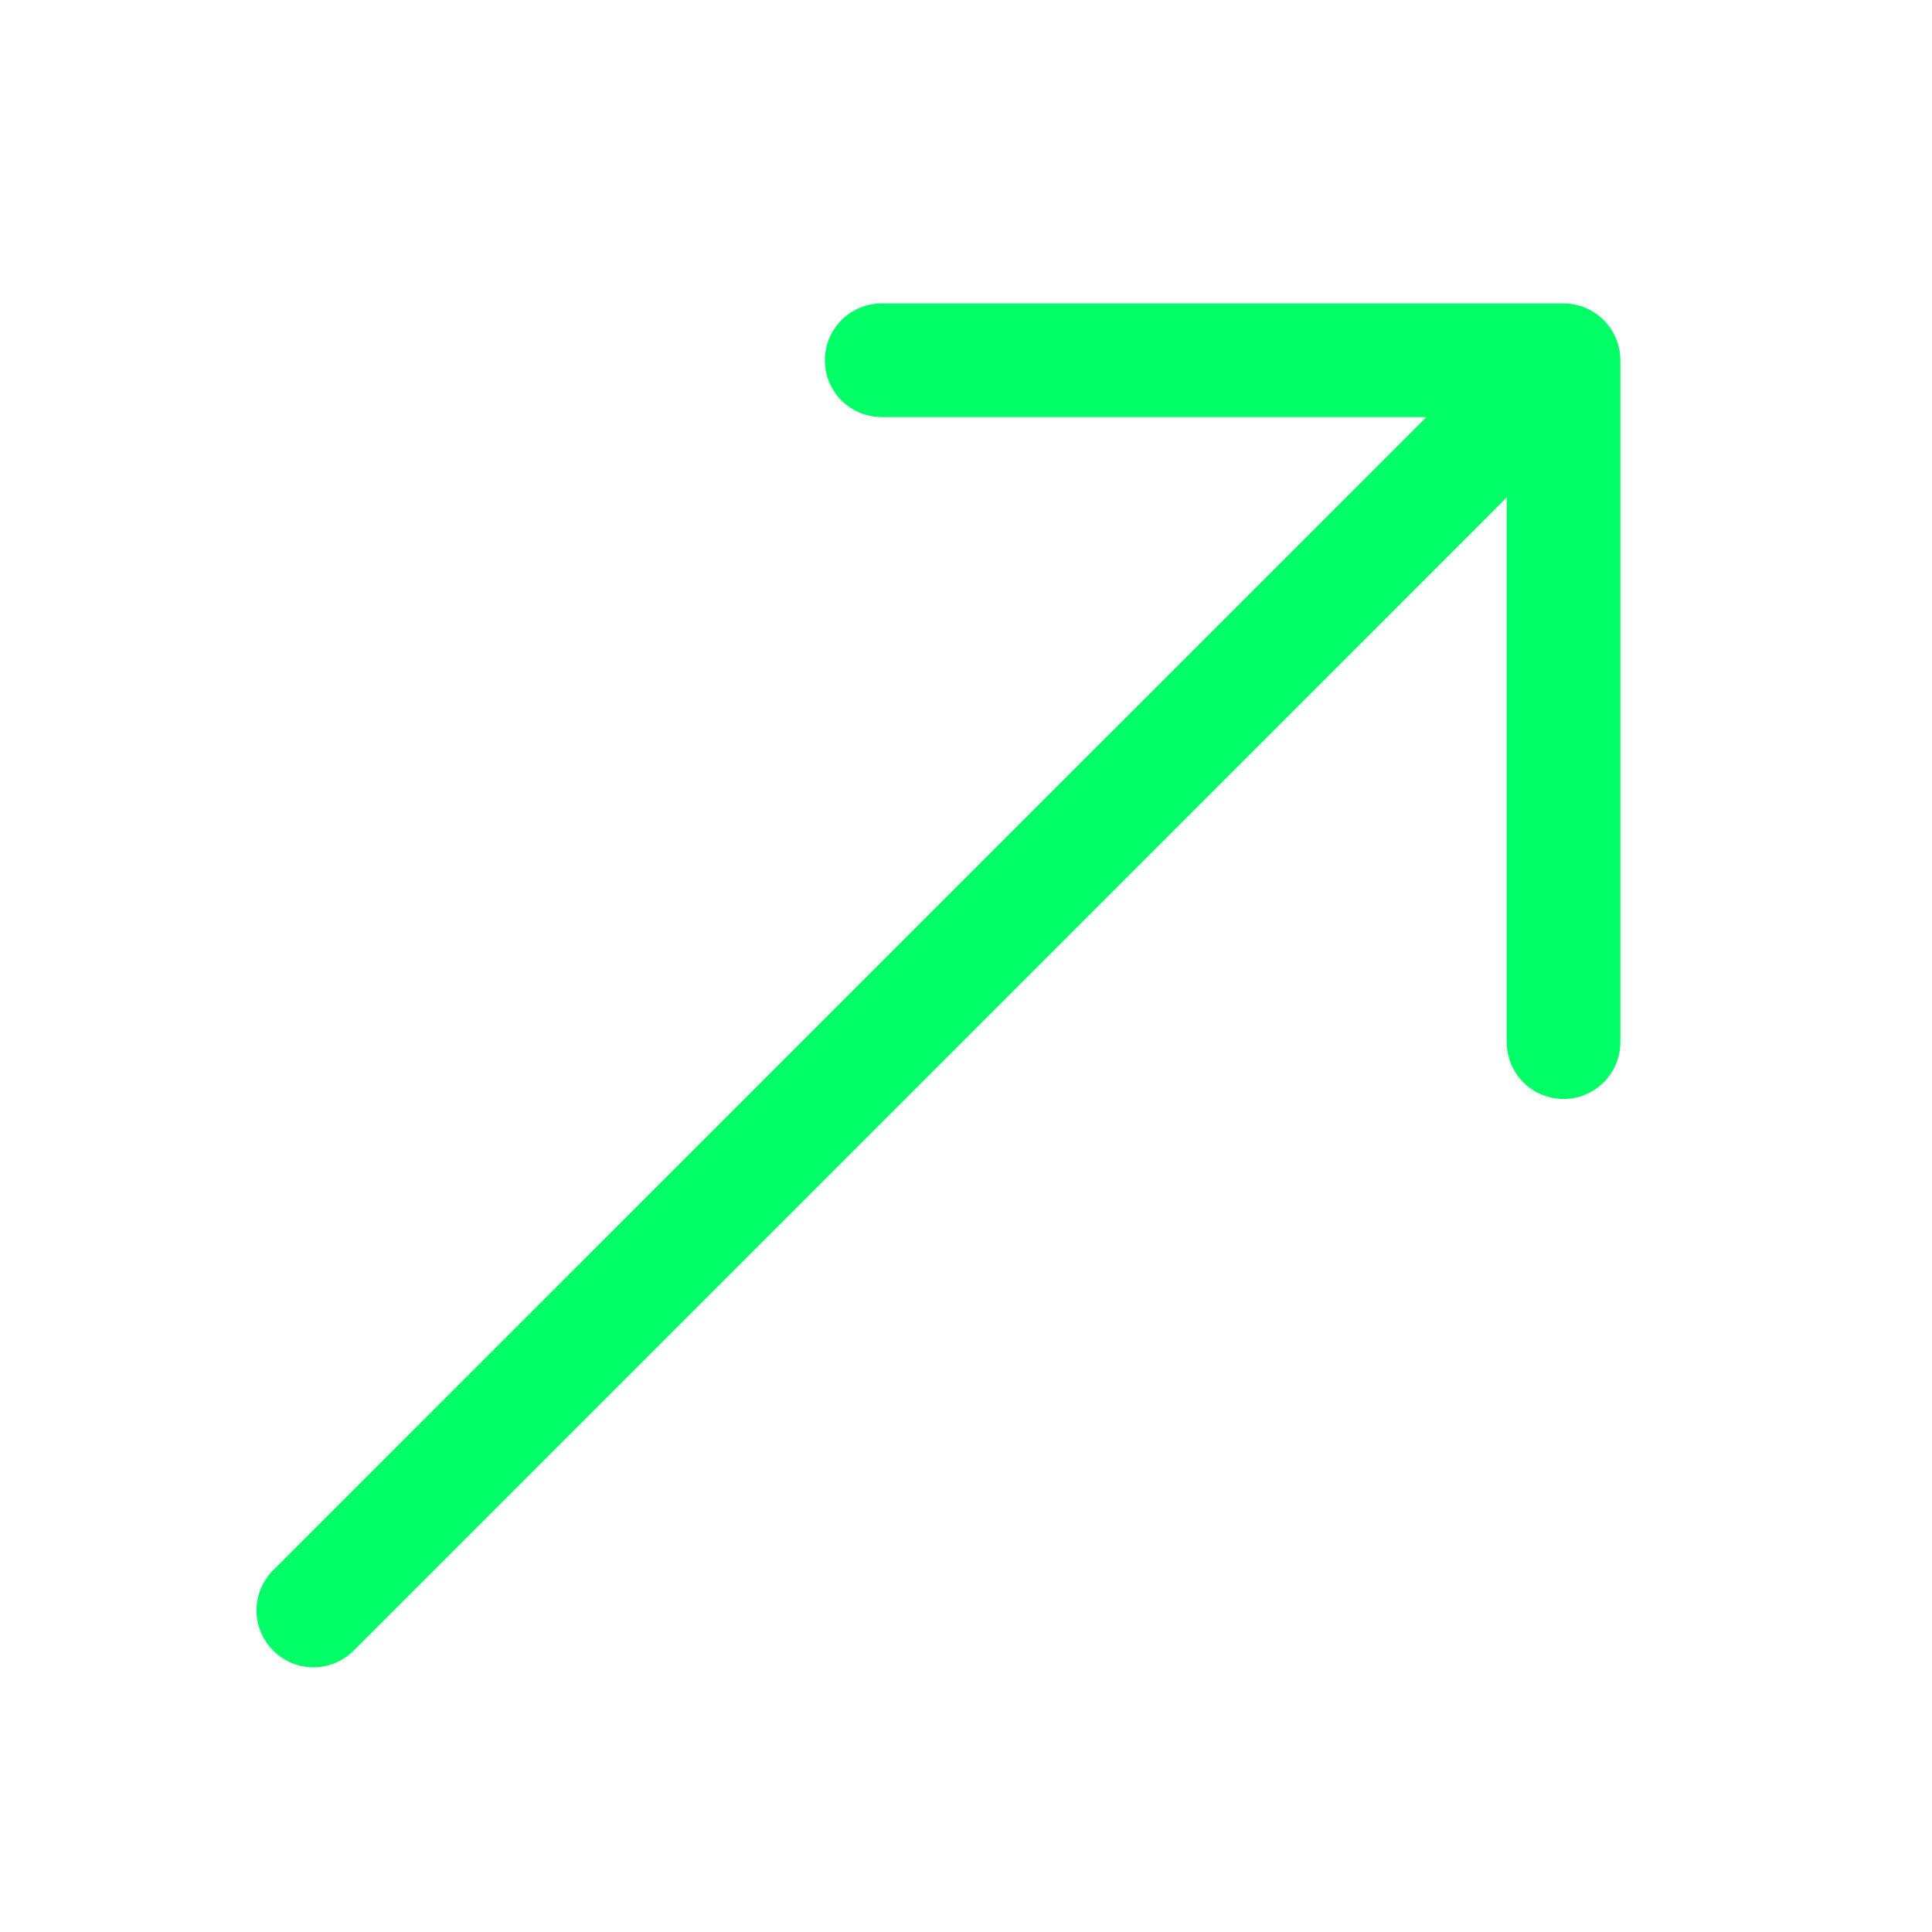 <svg width="17" height="17" viewBox="0 0 17 17" fill="none" xmlns="http://www.w3.org/2000/svg">
<path fill-rule="evenodd" clip-rule="evenodd" d="M14.258 3.17C14.258 3.037 14.205 2.91 14.111 2.817C14.018 2.723 13.89 2.67 13.758 2.67L7.758 2.67C7.625 2.67 7.498 2.723 7.404 2.817C7.311 2.91 7.258 3.037 7.258 3.17C7.258 3.303 7.311 3.43 7.404 3.524C7.498 3.617 7.625 3.67 7.758 3.67L12.551 3.67L2.404 13.816C2.31 13.91 2.257 14.037 2.257 14.17C2.257 14.303 2.31 14.43 2.404 14.524C2.498 14.618 2.625 14.671 2.758 14.671C2.891 14.671 3.018 14.618 3.112 14.524L13.258 4.377L13.258 9.17C13.258 9.303 13.311 9.43 13.404 9.524C13.498 9.617 13.625 9.67 13.758 9.67C13.89 9.67 14.018 9.617 14.111 9.524C14.205 9.43 14.258 9.303 14.258 9.17L14.258 3.17Z" fill="#00FF66"/>
</svg>
